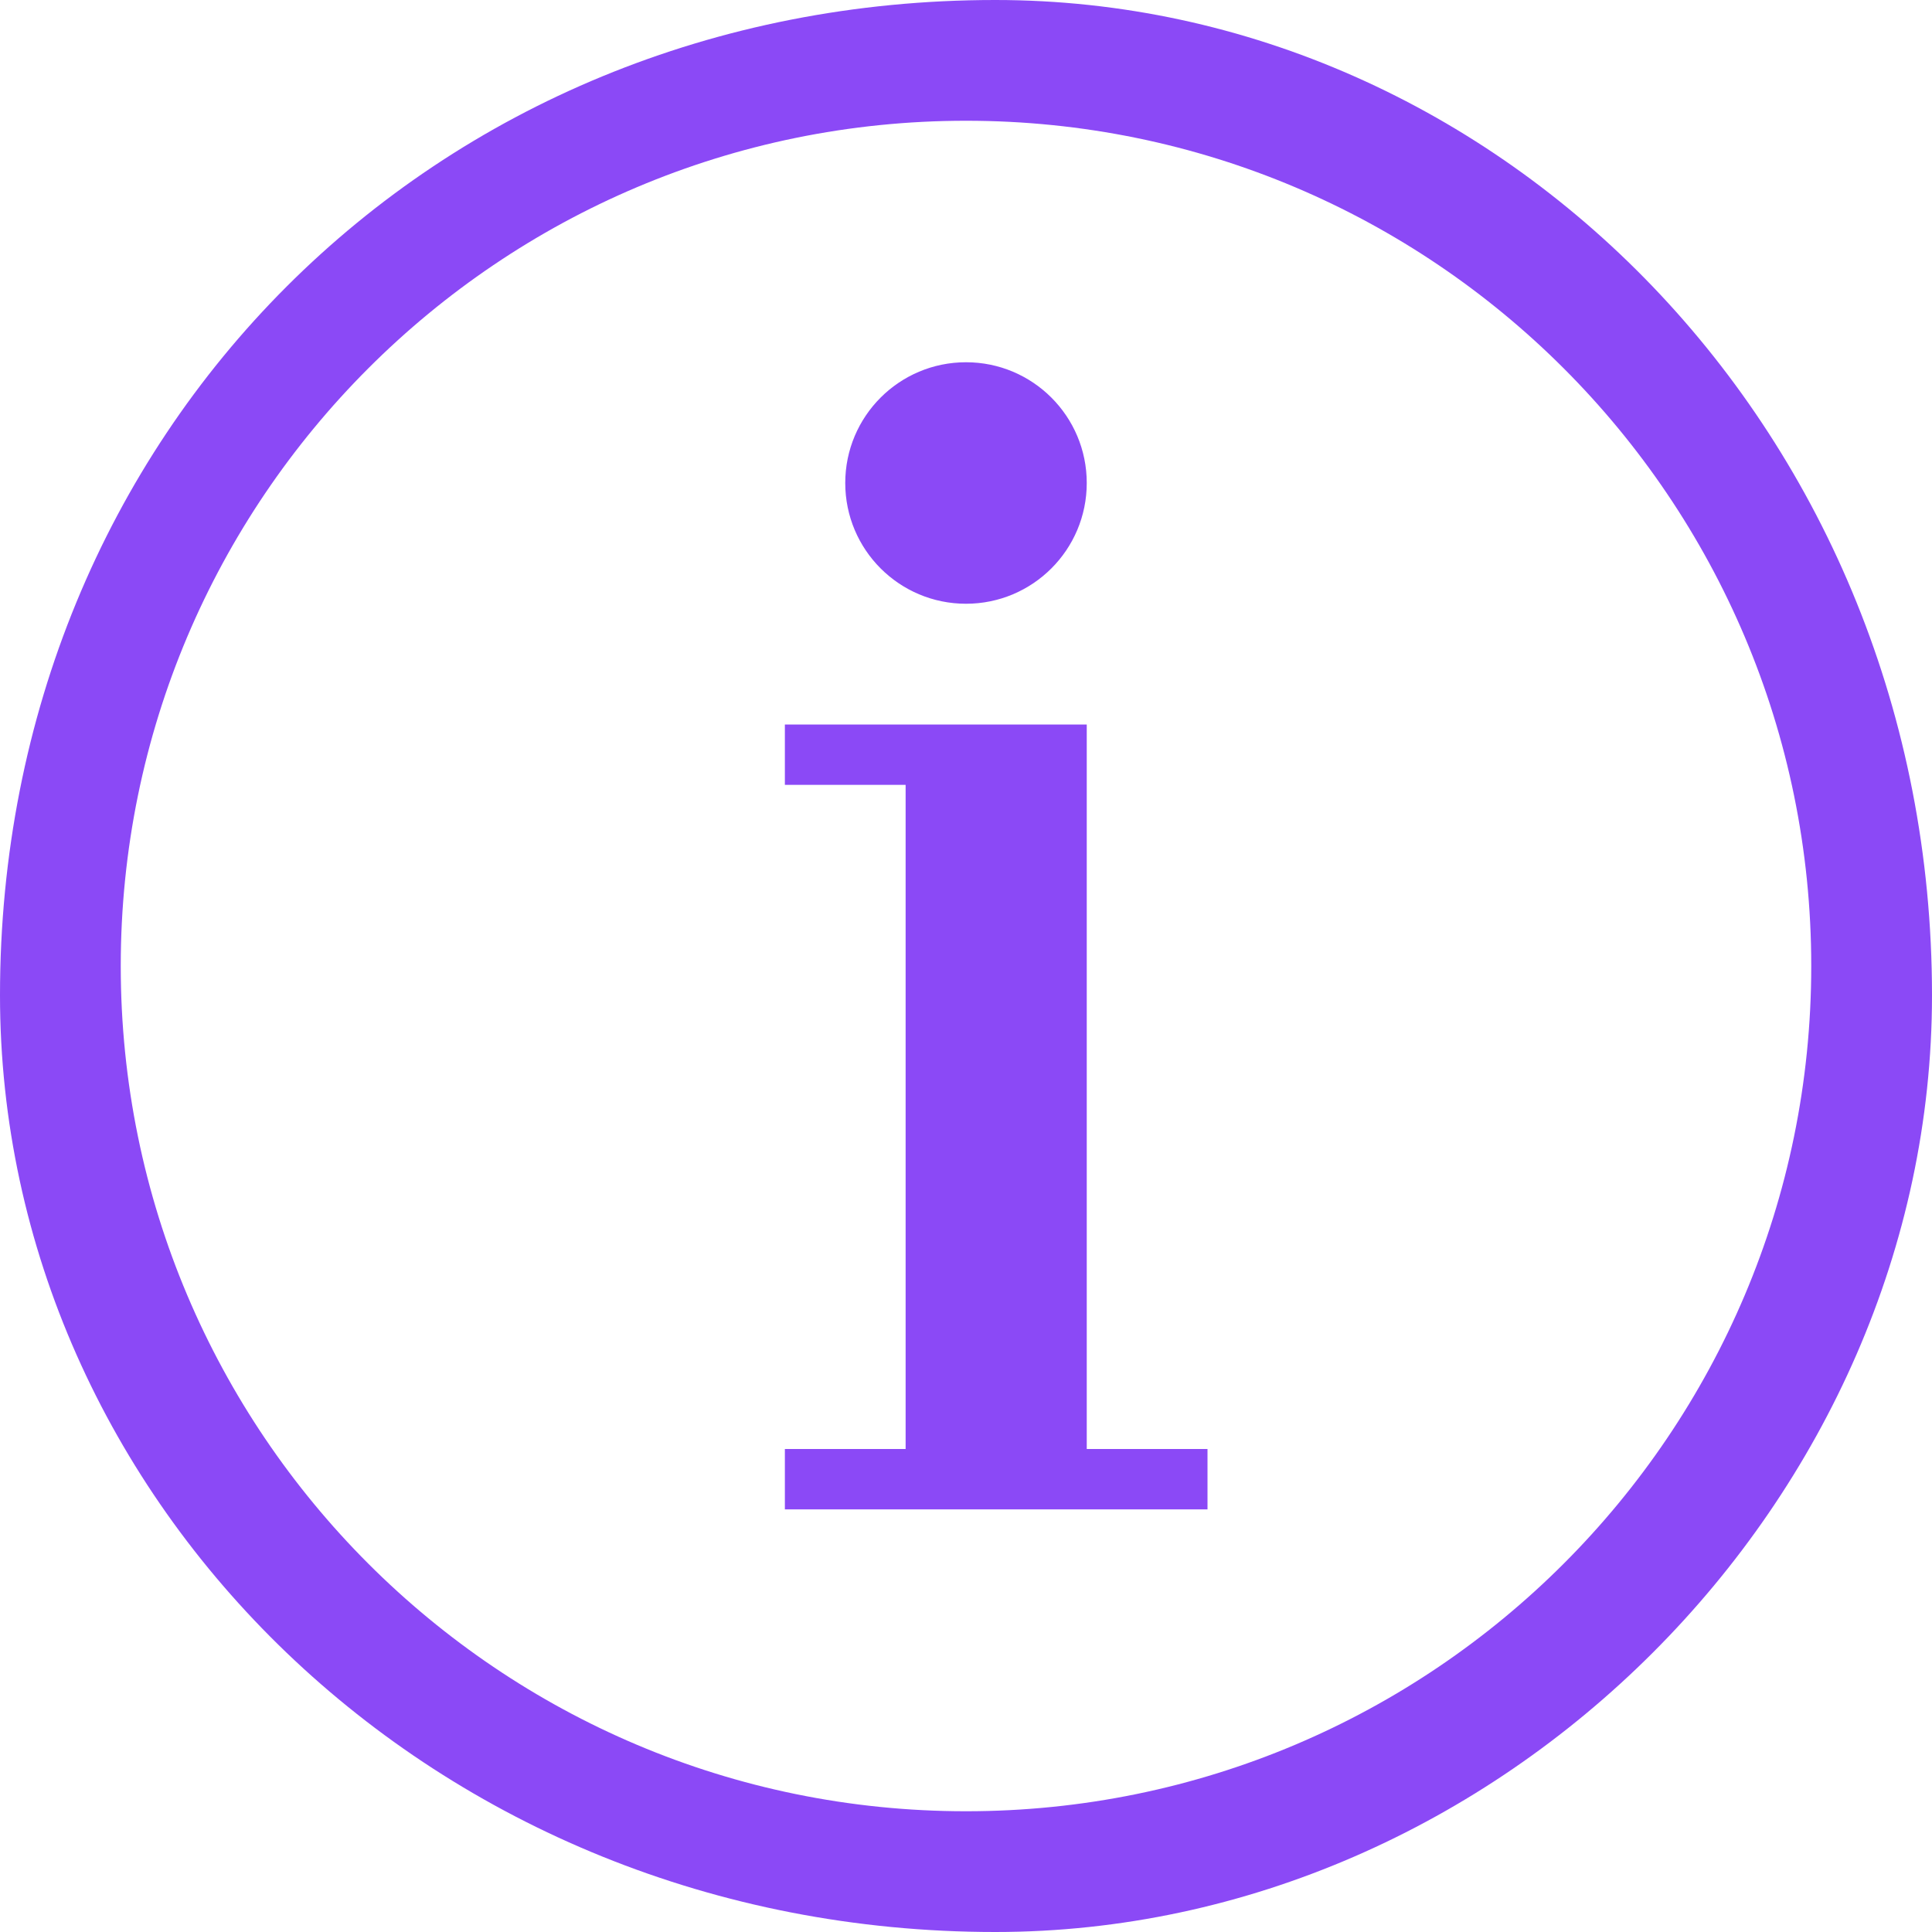 <?xml version="1.0" encoding="UTF-8"?>
<svg width="32px" height="32px" viewBox="0 0 32 32" version="1.1" xmlns="http://www.w3.org/2000/svg" xmlns:xlink="http://www.w3.org/1999/xlink">
    <!-- Generator: Sketch 41 (35326) - http://www.bohemiancoding.com/sketch -->
    <title>小图标/关于 copy</title>
    <desc>Created with Sketch.</desc>
    <defs></defs>
    <g id="Page-1" stroke="none" stroke-width="1" fill="none" fill-rule="evenodd">
        <g id="小图标/关于" fill="#8B49F6">
            <g id="Detail-Disclosure">
                <path d="M16.485,32 C24.837,32 32,24.837 32,16.485 C32,7.163 24.837,0 16.485,0 C7.163,0 0,7.163 0,16.485 C0,24.837 7.163,32 16.485,32 Z M16,30 C23.732,30 30,23.732 30,16 C30,8.268 23.732,2 16,2 C8.268,2 2,8.268 2,16 C2,23.732 8.268,30 16,30 Z M13,12 L13,13 L15,13 L15,24 L13,24 L13,25 L20,25 L20,24 L18,24 L18,12 L13,12 Z M16,10 C17.105,10 18,9.105 18,8 C18,6.895 17.105,6 16,6 C14.895,6 14,6.895 14,8 C14,9.105 14.895,10 16,10 Z"></path>
            </g>
        </g>
    </g>
</svg>